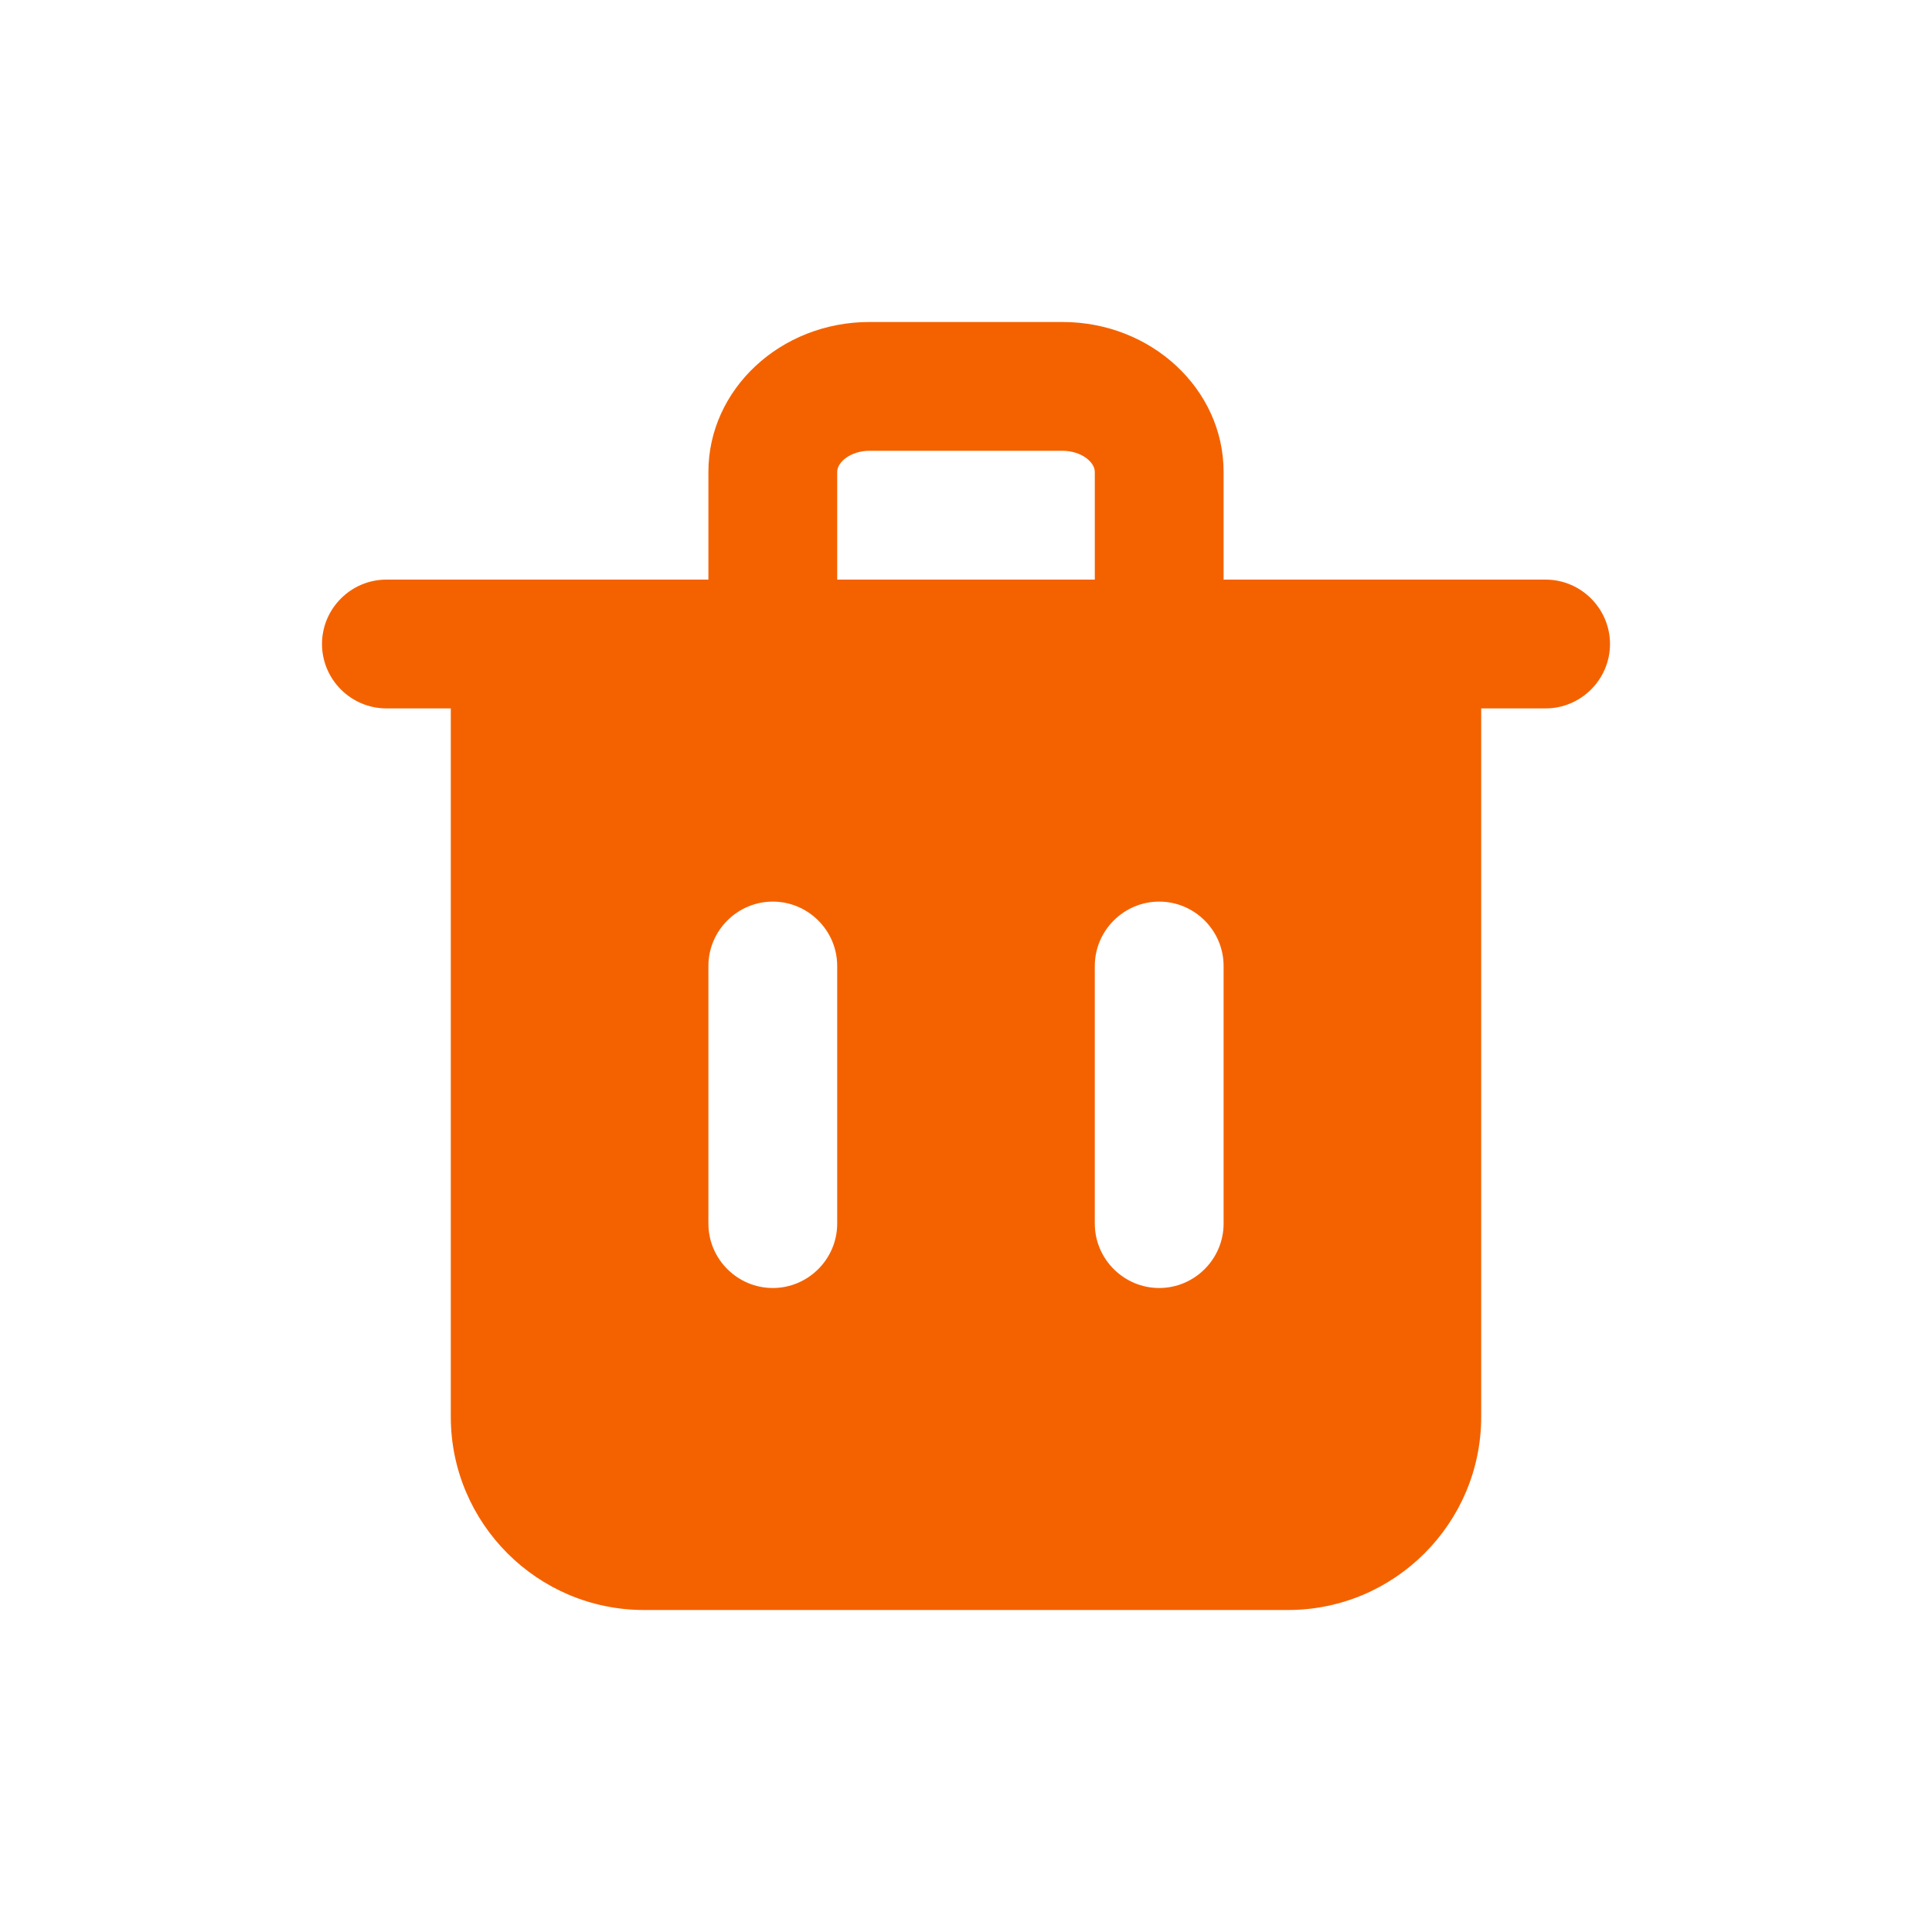 <svg width="24" height="24" viewBox="0 0 24 24" fill="none" xmlns="http://www.w3.org/2000/svg">
<path fill-rule="evenodd" clip-rule="evenodd" d="M15.2 15.2C15.2 15.64 14.84 16 14.4 16C13.96 16 13.6 15.64 13.6 15.2V12C13.6 11.56 13.96 11.2 14.4 11.2C14.84 11.2 15.2 11.56 15.2 12V15.2ZM10.4 5.862C10.4 5.738 10.571 5.6 10.8 5.6H13.2C13.429 5.6 13.6 5.738 13.6 5.862V7.2H10.4V5.862ZM10.4 15.2C10.4 15.64 10.04 16 9.6 16C9.16 16 8.8 15.64 8.8 15.2V12C8.8 11.56 9.16 11.2 9.6 11.2C10.04 11.2 10.4 11.56 10.4 12V15.2ZM19.2 7.2H18.4H15.2V5.862C15.2 4.835 14.303 4 13.2 4H10.8C9.697 4 8.8 4.835 8.8 5.862V7.2H5.6H4.8C4.36 7.2 4 7.56 4 8C4 8.44 4.36 8.8 4.8 8.8H5.6V17.6C5.6 18.923 6.677 20 8 20H16C17.323 20 18.4 18.923 18.4 17.6V8.8H19.2C19.64 8.8 20 8.44 20 8C20 7.56 19.64 7.2 19.2 7.2Z" fill="#F46200"/>
<mask id="mask0" mask-type="alpha" maskUnits="userSpaceOnUse" x="4" y="4" width="16" height="16">
<path fill-rule="evenodd" clip-rule="evenodd" d="M15.2 15.2C15.2 15.64 14.84 16 14.4 16C13.96 16 13.6 15.64 13.6 15.2V12C13.6 11.56 13.96 11.2 14.4 11.2C14.84 11.2 15.2 11.56 15.2 12V15.2ZM10.4 5.862C10.4 5.738 10.571 5.6 10.8 5.6H13.2C13.429 5.6 13.6 5.738 13.6 5.862V7.2H10.4V5.862ZM10.4 15.2C10.4 15.64 10.04 16 9.6 16C9.16 16 8.8 15.64 8.8 15.2V12C8.8 11.56 9.16 11.2 9.6 11.2C10.04 11.2 10.4 11.56 10.4 12V15.2ZM19.2 7.2H18.4H15.2V5.862C15.2 4.835 14.303 4 13.2 4H10.8C9.697 4 8.8 4.835 8.8 5.862V7.2H5.6H4.8C4.36 7.2 4 7.56 4 8C4 8.44 4.36 8.8 4.8 8.8H5.6V17.6C5.6 18.923 6.677 20 8 20H16C17.323 20 18.4 18.923 18.4 17.6V8.8H19.2C19.64 8.8 20 8.44 20 8C20 7.56 19.64 7.2 19.2 7.2Z" fill="white"/>
</mask>
<g mask="url(#mask0)">
</g>
</svg>
